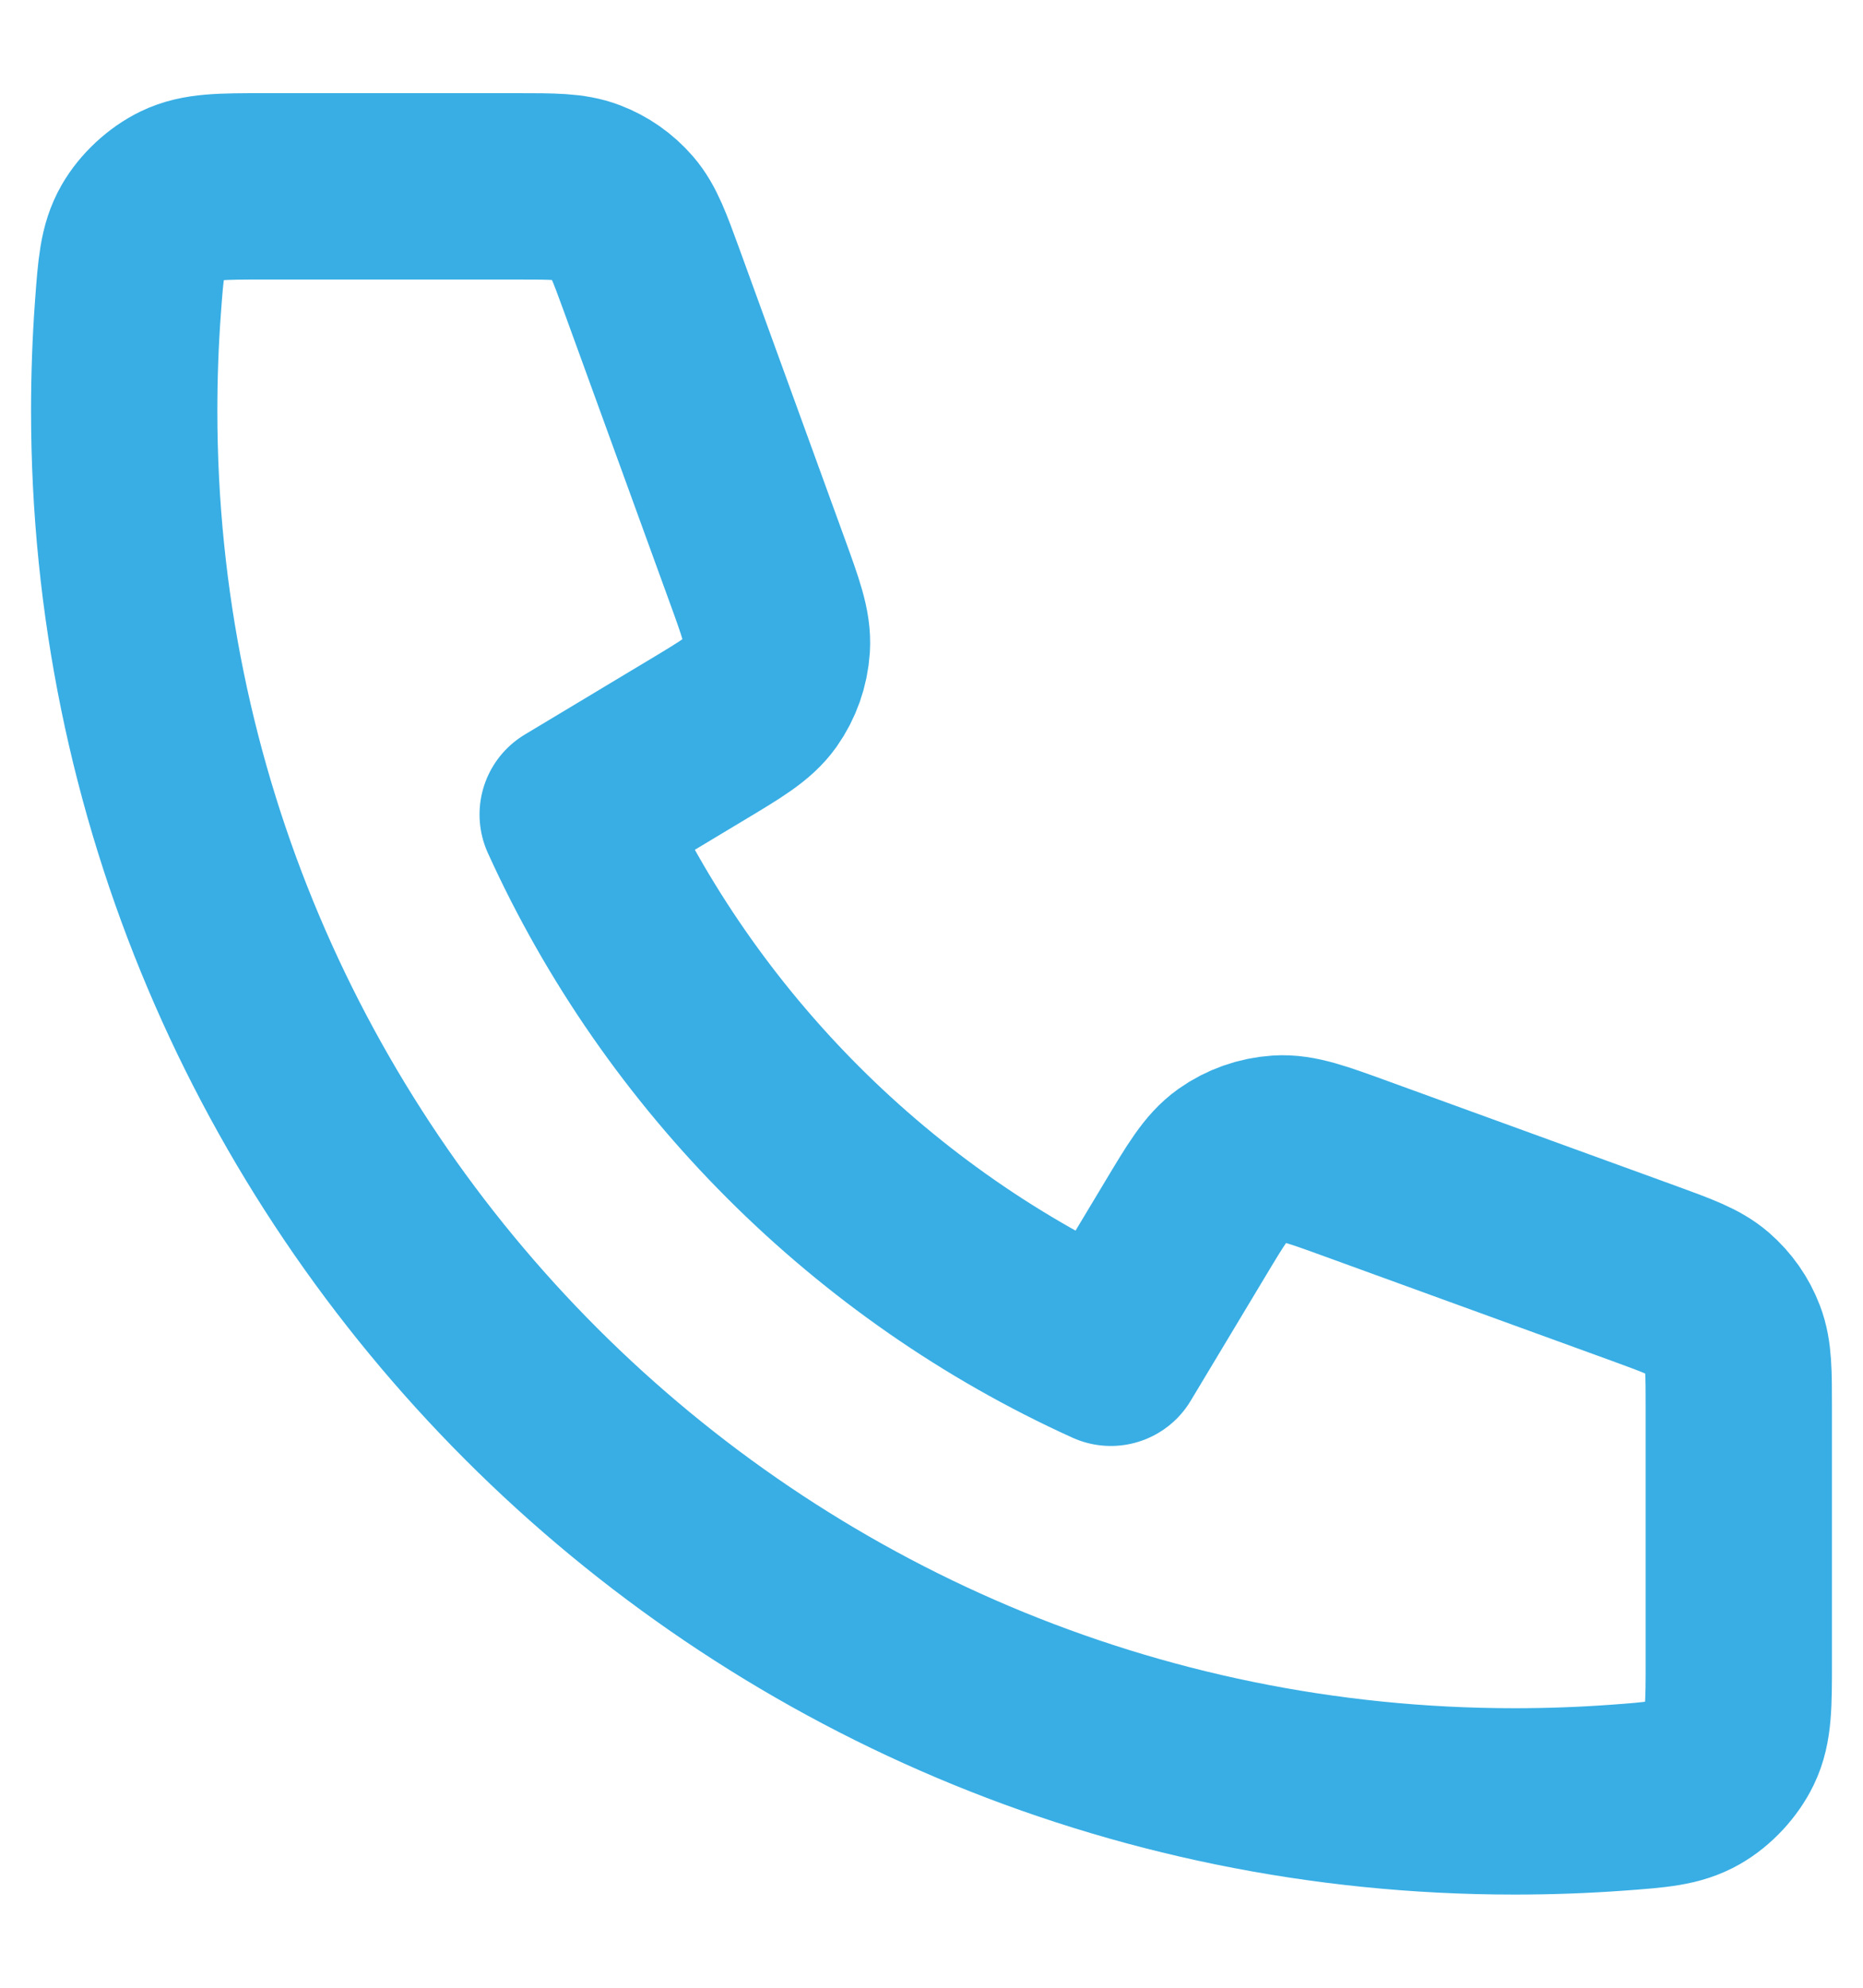 <svg width="15" height="16" viewBox="0 0 15 16" fill="none" xmlns="http://www.w3.org/2000/svg">
<g clip-path="url(#clip0_458_1941)">
<path d="M1 3.306C1 9.488 6.012 14.5 12.194 14.5C12.473 14.5 12.75 14.49 13.024 14.47C13.338 14.447 13.495 14.435 13.638 14.353C13.757 14.285 13.869 14.164 13.928 14.041C14 13.892 14 13.719 14 13.372V11.337C14 11.046 14 10.9 13.952 10.775C13.91 10.664 13.841 10.566 13.752 10.489C13.65 10.401 13.513 10.351 13.239 10.251L10.923 9.409C10.604 9.293 10.445 9.235 10.294 9.245C10.16 9.254 10.032 9.299 9.923 9.376C9.799 9.464 9.712 9.61 9.538 9.9L8.944 10.889C7.031 10.022 5.479 8.469 4.611 6.556L5.6 5.962C5.89 5.788 6.036 5.701 6.124 5.577C6.201 5.468 6.246 5.34 6.255 5.206C6.265 5.055 6.207 4.896 6.091 4.577L6.091 4.577L5.249 2.261C5.149 1.987 5.099 1.85 5.012 1.749C4.934 1.659 4.836 1.59 4.725 1.548C4.6 1.5 4.454 1.5 4.163 1.5H2.128C1.781 1.5 1.608 1.5 1.459 1.572C1.336 1.631 1.215 1.743 1.147 1.862C1.065 2.005 1.053 2.162 1.03 2.476C1.01 2.75 1 3.027 1 3.306Z" stroke="#38AEE4" stroke-width="1.5" stroke-linecap="round" stroke-linejoin="round"/>
</g>
<defs>
<clipPath id="clip0_458_1941">
<rect width="15" height="15" fill="white" transform="translate(0 0.5)"/>
</clipPath>
</defs>
</svg>
